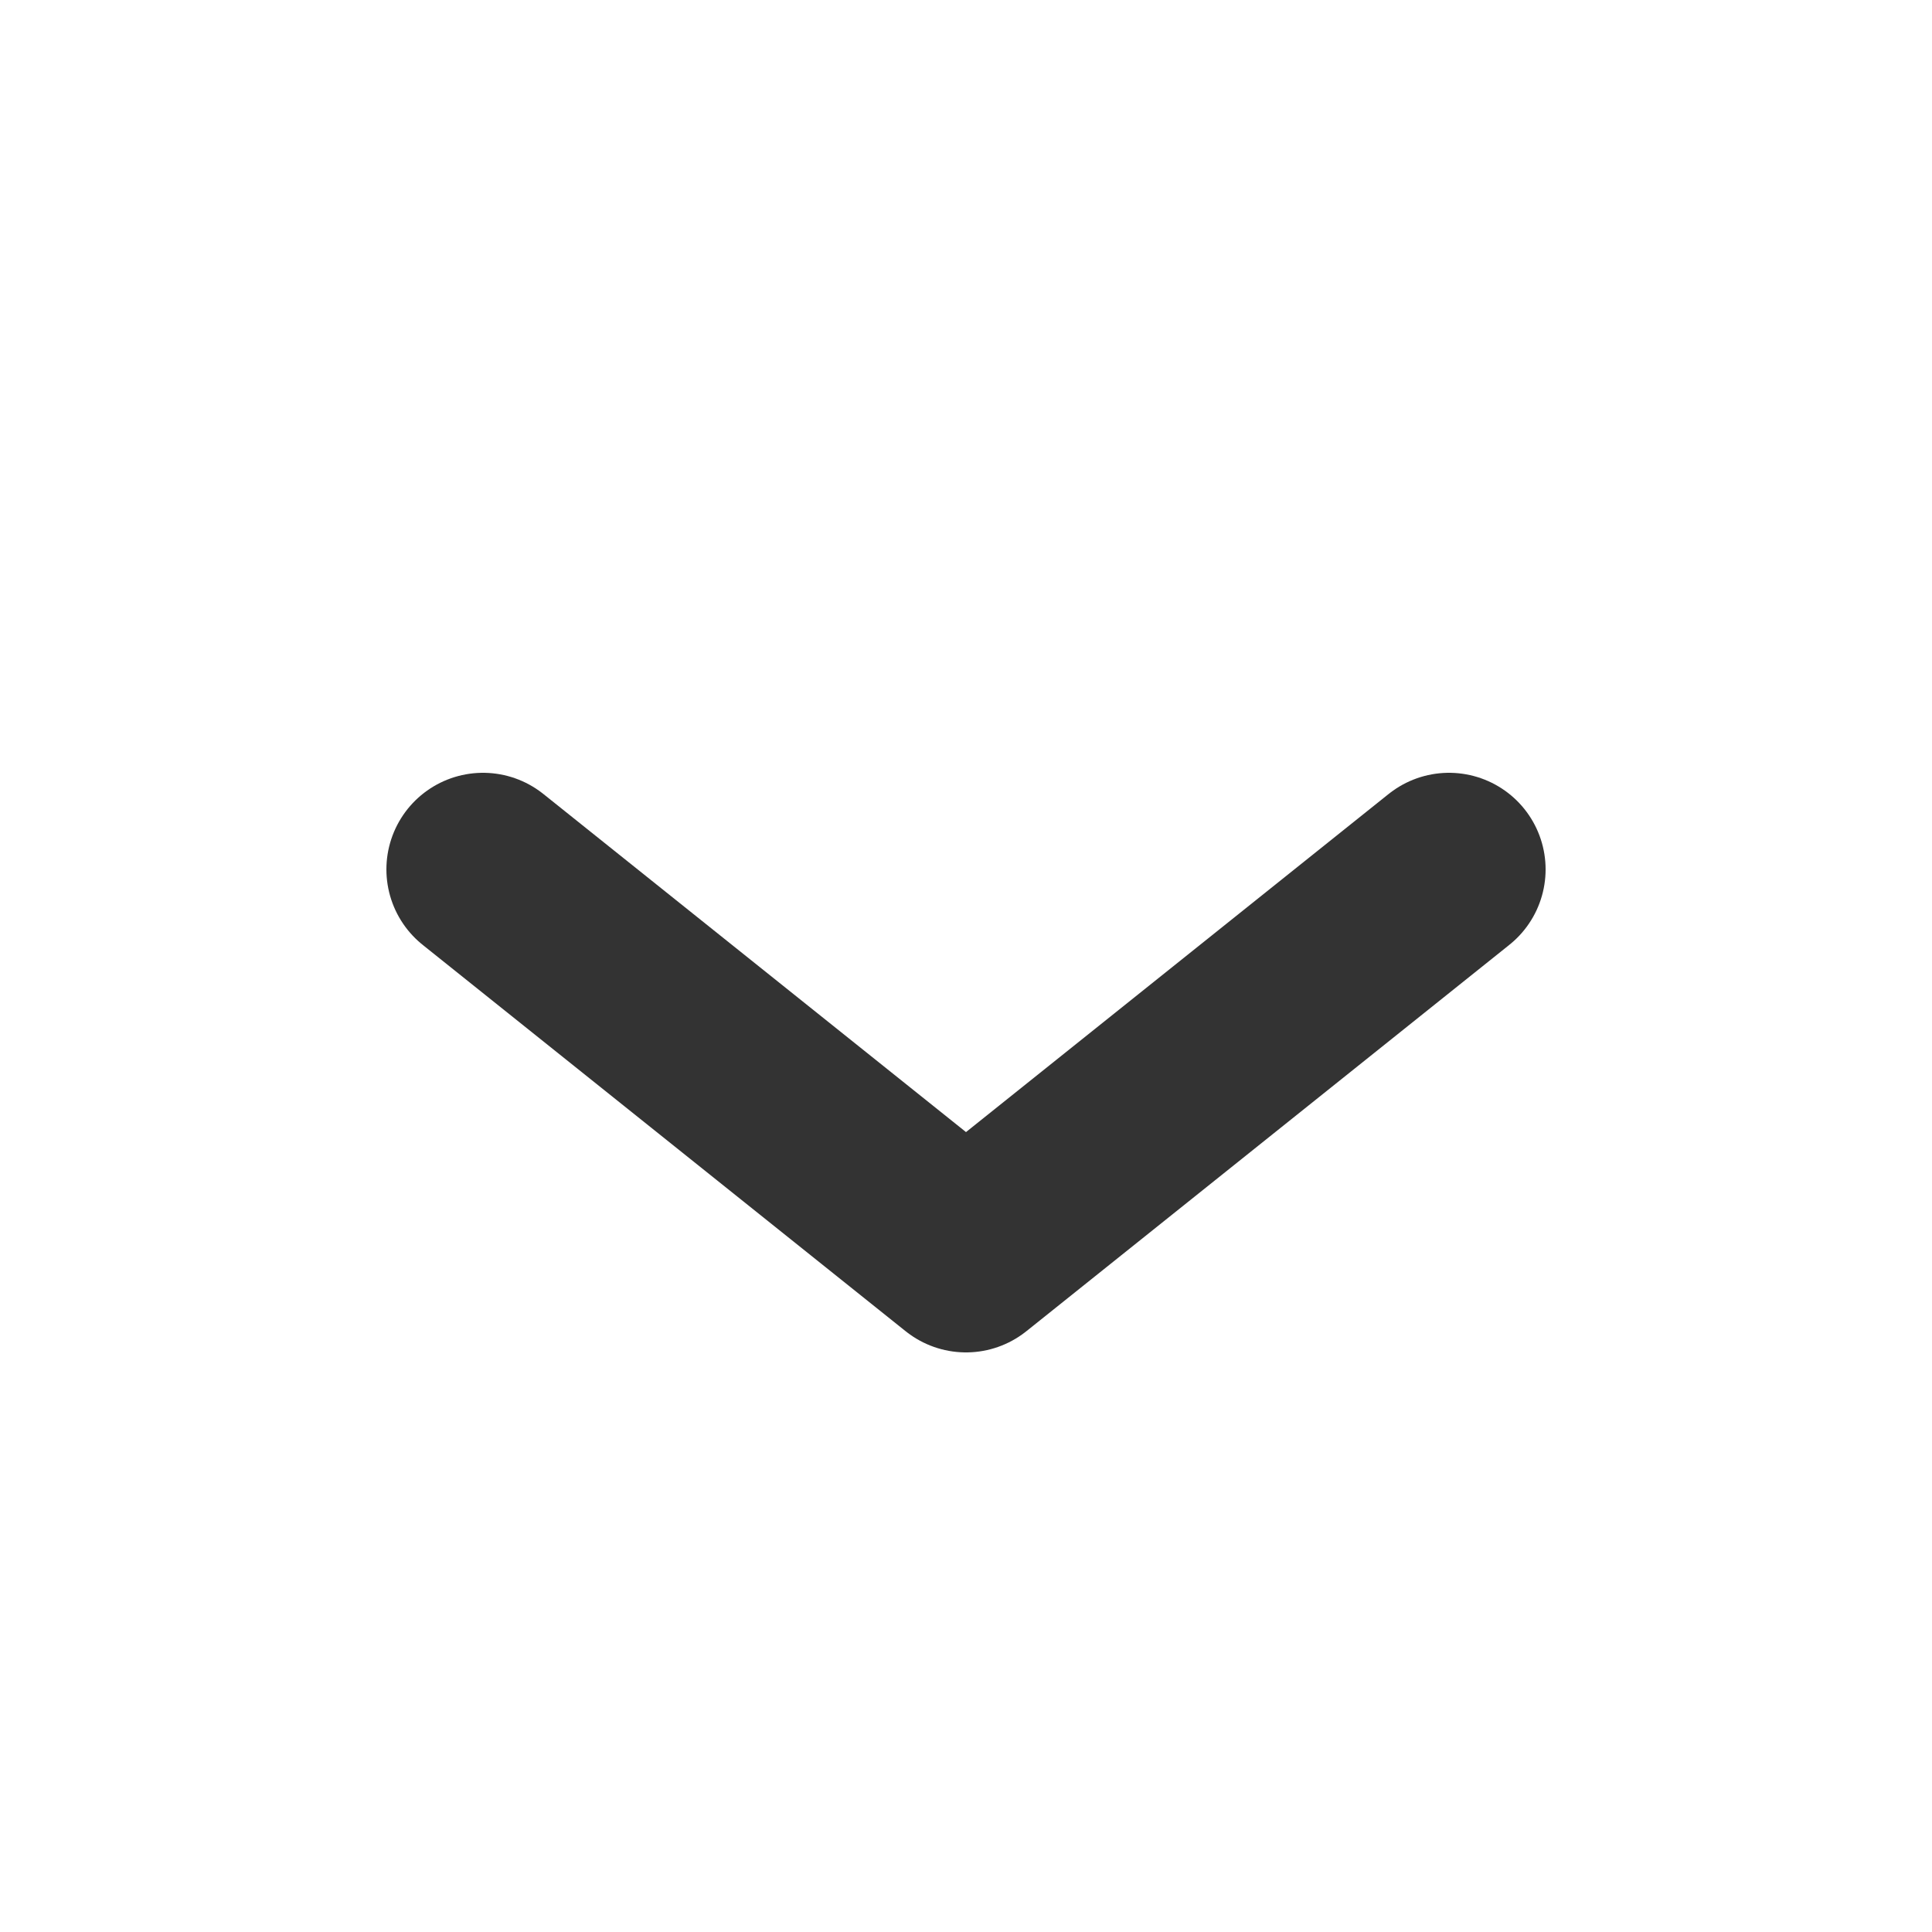 <svg width="10" height="10" viewBox="0 0 10 10" fill="none" xmlns="http://www.w3.org/2000/svg">
<path d="M2.5 4.5L5 6.5L7.5 4.5" stroke="#333333" stroke-linecap="round" stroke-linejoin="round"/>
</svg>
